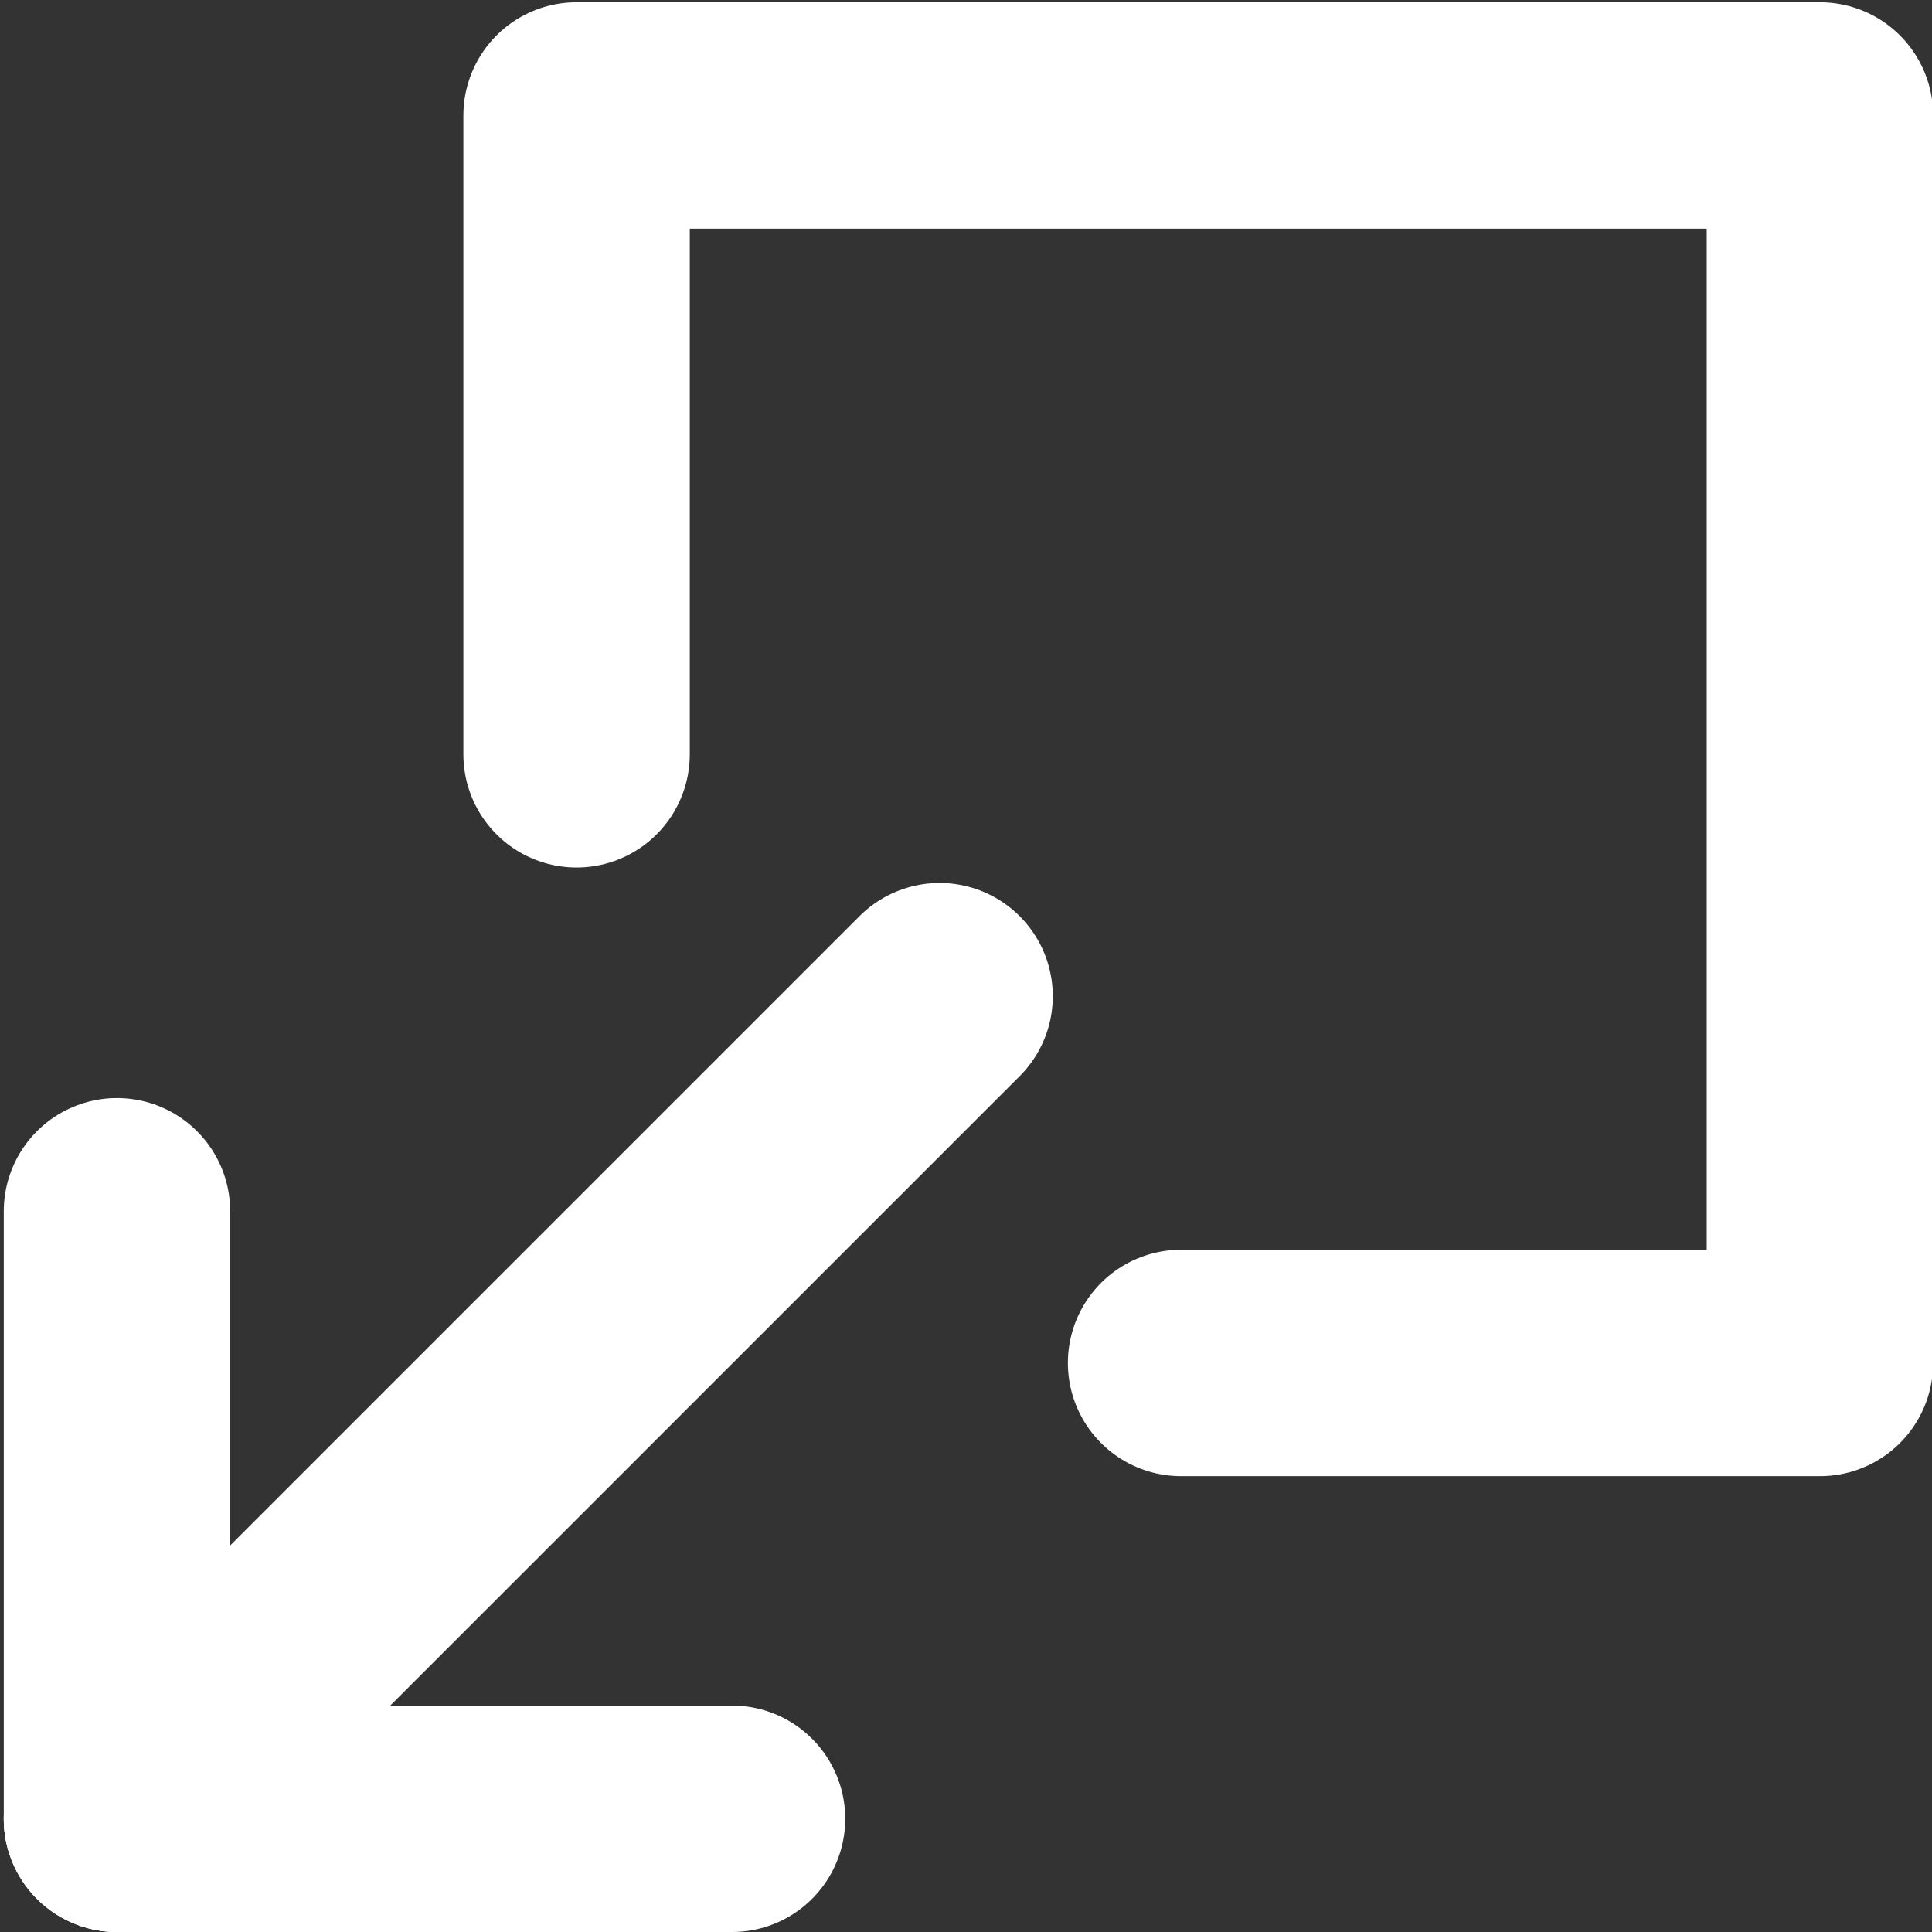 <?xml version="1.0" encoding="utf-8"?>
<!-- Generator: Adobe Illustrator 19.0.0, SVG Export Plug-In . SVG Version: 6.00 Build 0)  -->
<svg version="1.1" id="Vrstva_1" xmlns="http://www.w3.org/2000/svg" xmlns:xlink="http://www.w3.org/1999/xlink" x="0px" y="0px"
	 viewBox="0 0 512 512" style="enable-background:new 0 0 512 512;" xml:space="preserve">
<rect x="0" y="0" width="512" height="512" fill="#333333" stroke="none"/>
<style type="text/css">
	.st0{fill:none;stroke:#FFFFFF;stroke-width:60;stroke-linecap:round;stroke-miterlimit:10;}
	.st1{fill:none;stroke:#FFFFFF;stroke-width:60;stroke-linecap:round;stroke-linejoin:round;stroke-miterlimit:10;}
</style>
<g id="XMLID_4_">
	<line id="XMLID_1_" class="st0" x1="249" y1="264" x2="31" y2="482"/>
	<line id="XMLID_2_" class="st0" x1="194" y1="482" x2="31" y2="482"/>
	<line id="XMLID_3_" class="st0" x1="31" y1="482" x2="31" y2="321"/>
</g>
<polyline id="XMLID_5_" class="st1" points="313,361.2 482.3,361.2 482.3,30.6 152.8,30.6 152.8,199.9 "/>
</svg>
